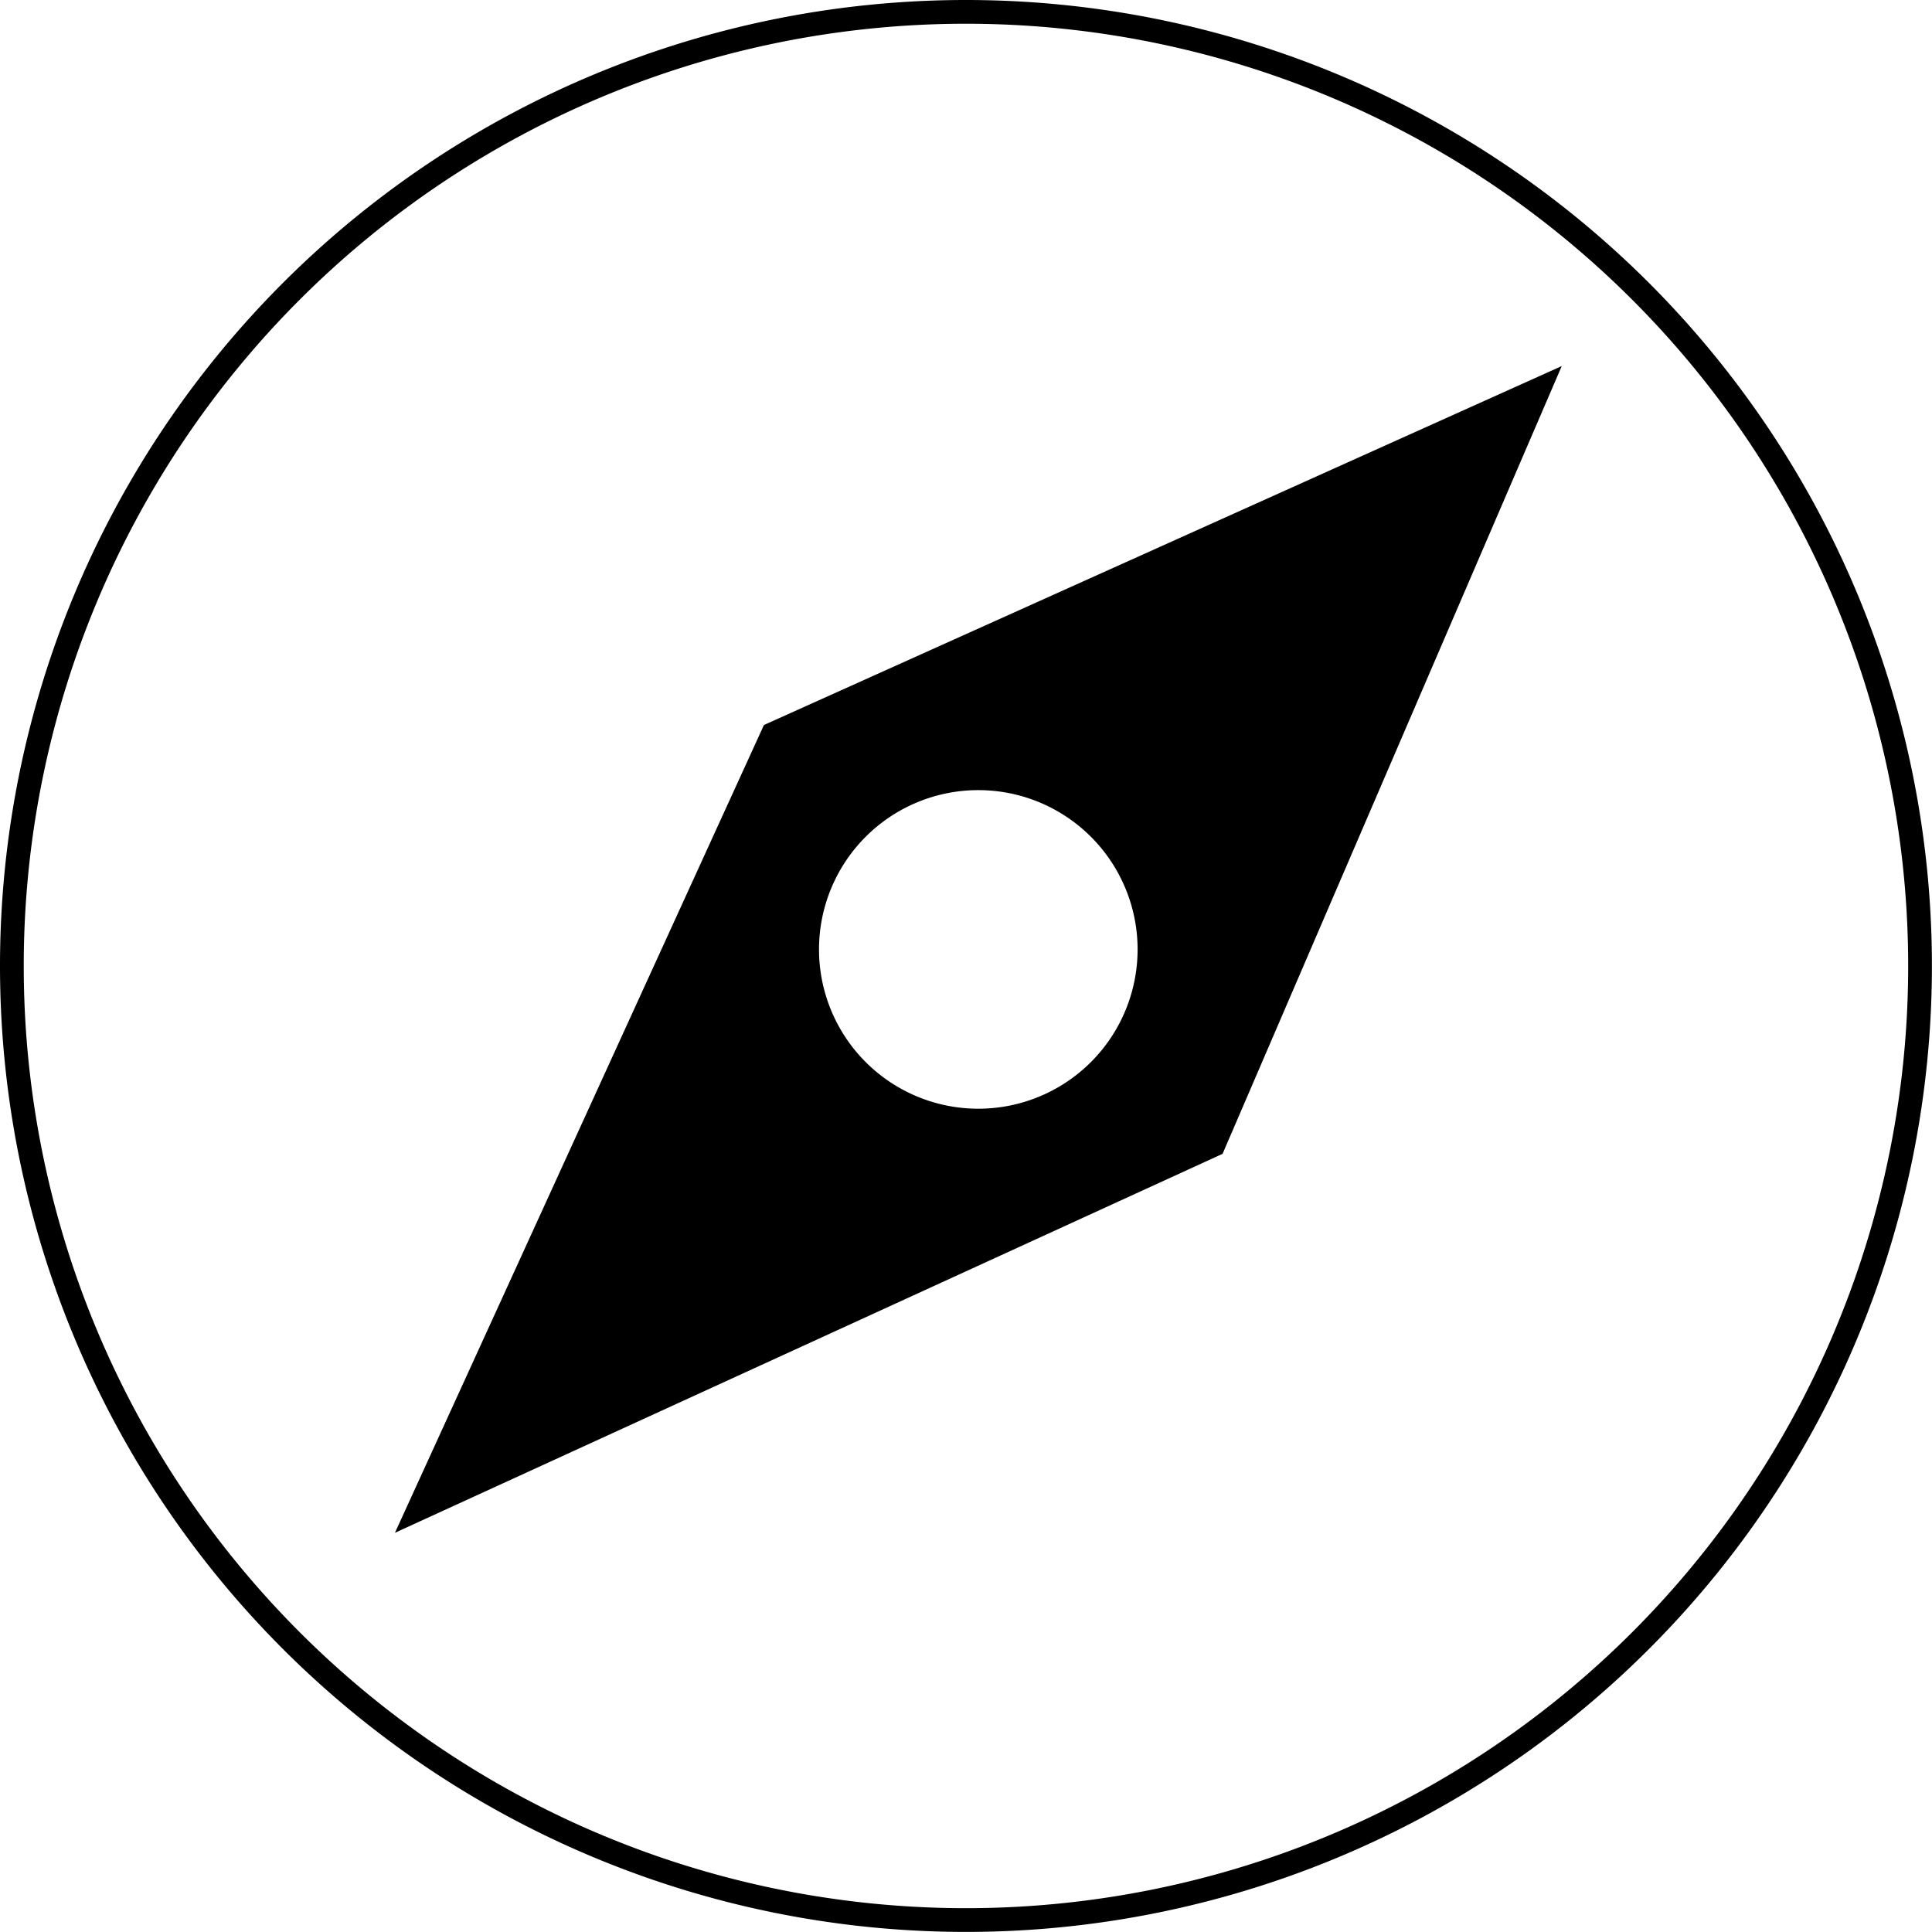 <svg xmlns="http://www.w3.org/2000/svg" width="24.415" height="24.415" viewBox="0 0 24.415 24.415">
  <g id="그룹_277" data-name="그룹 277" transform="translate(0.15 0.15)">
    <path id="패스_35957" data-name="패스 35957" d="M12.057,0A12.057,12.057,0,1,1,0,12.057,12.057,12.057,0,0,1,12.057,0Z" transform="translate(0)" fill="none" stroke="#000" stroke-width="0.3"/>
    <path id="패스_305" data-name="패스 305" d="M1335.521,3770.409l-4.663,10.208,10.459-4.789,4.286-9.955Zm2.709,4.849a2.013,2.013,0,1,1,2.013-2.013A2.013,2.013,0,0,1,1338.23,3775.258Z" transform="translate(-1326.017 -3761.397)"/>
  </g>
</svg>
